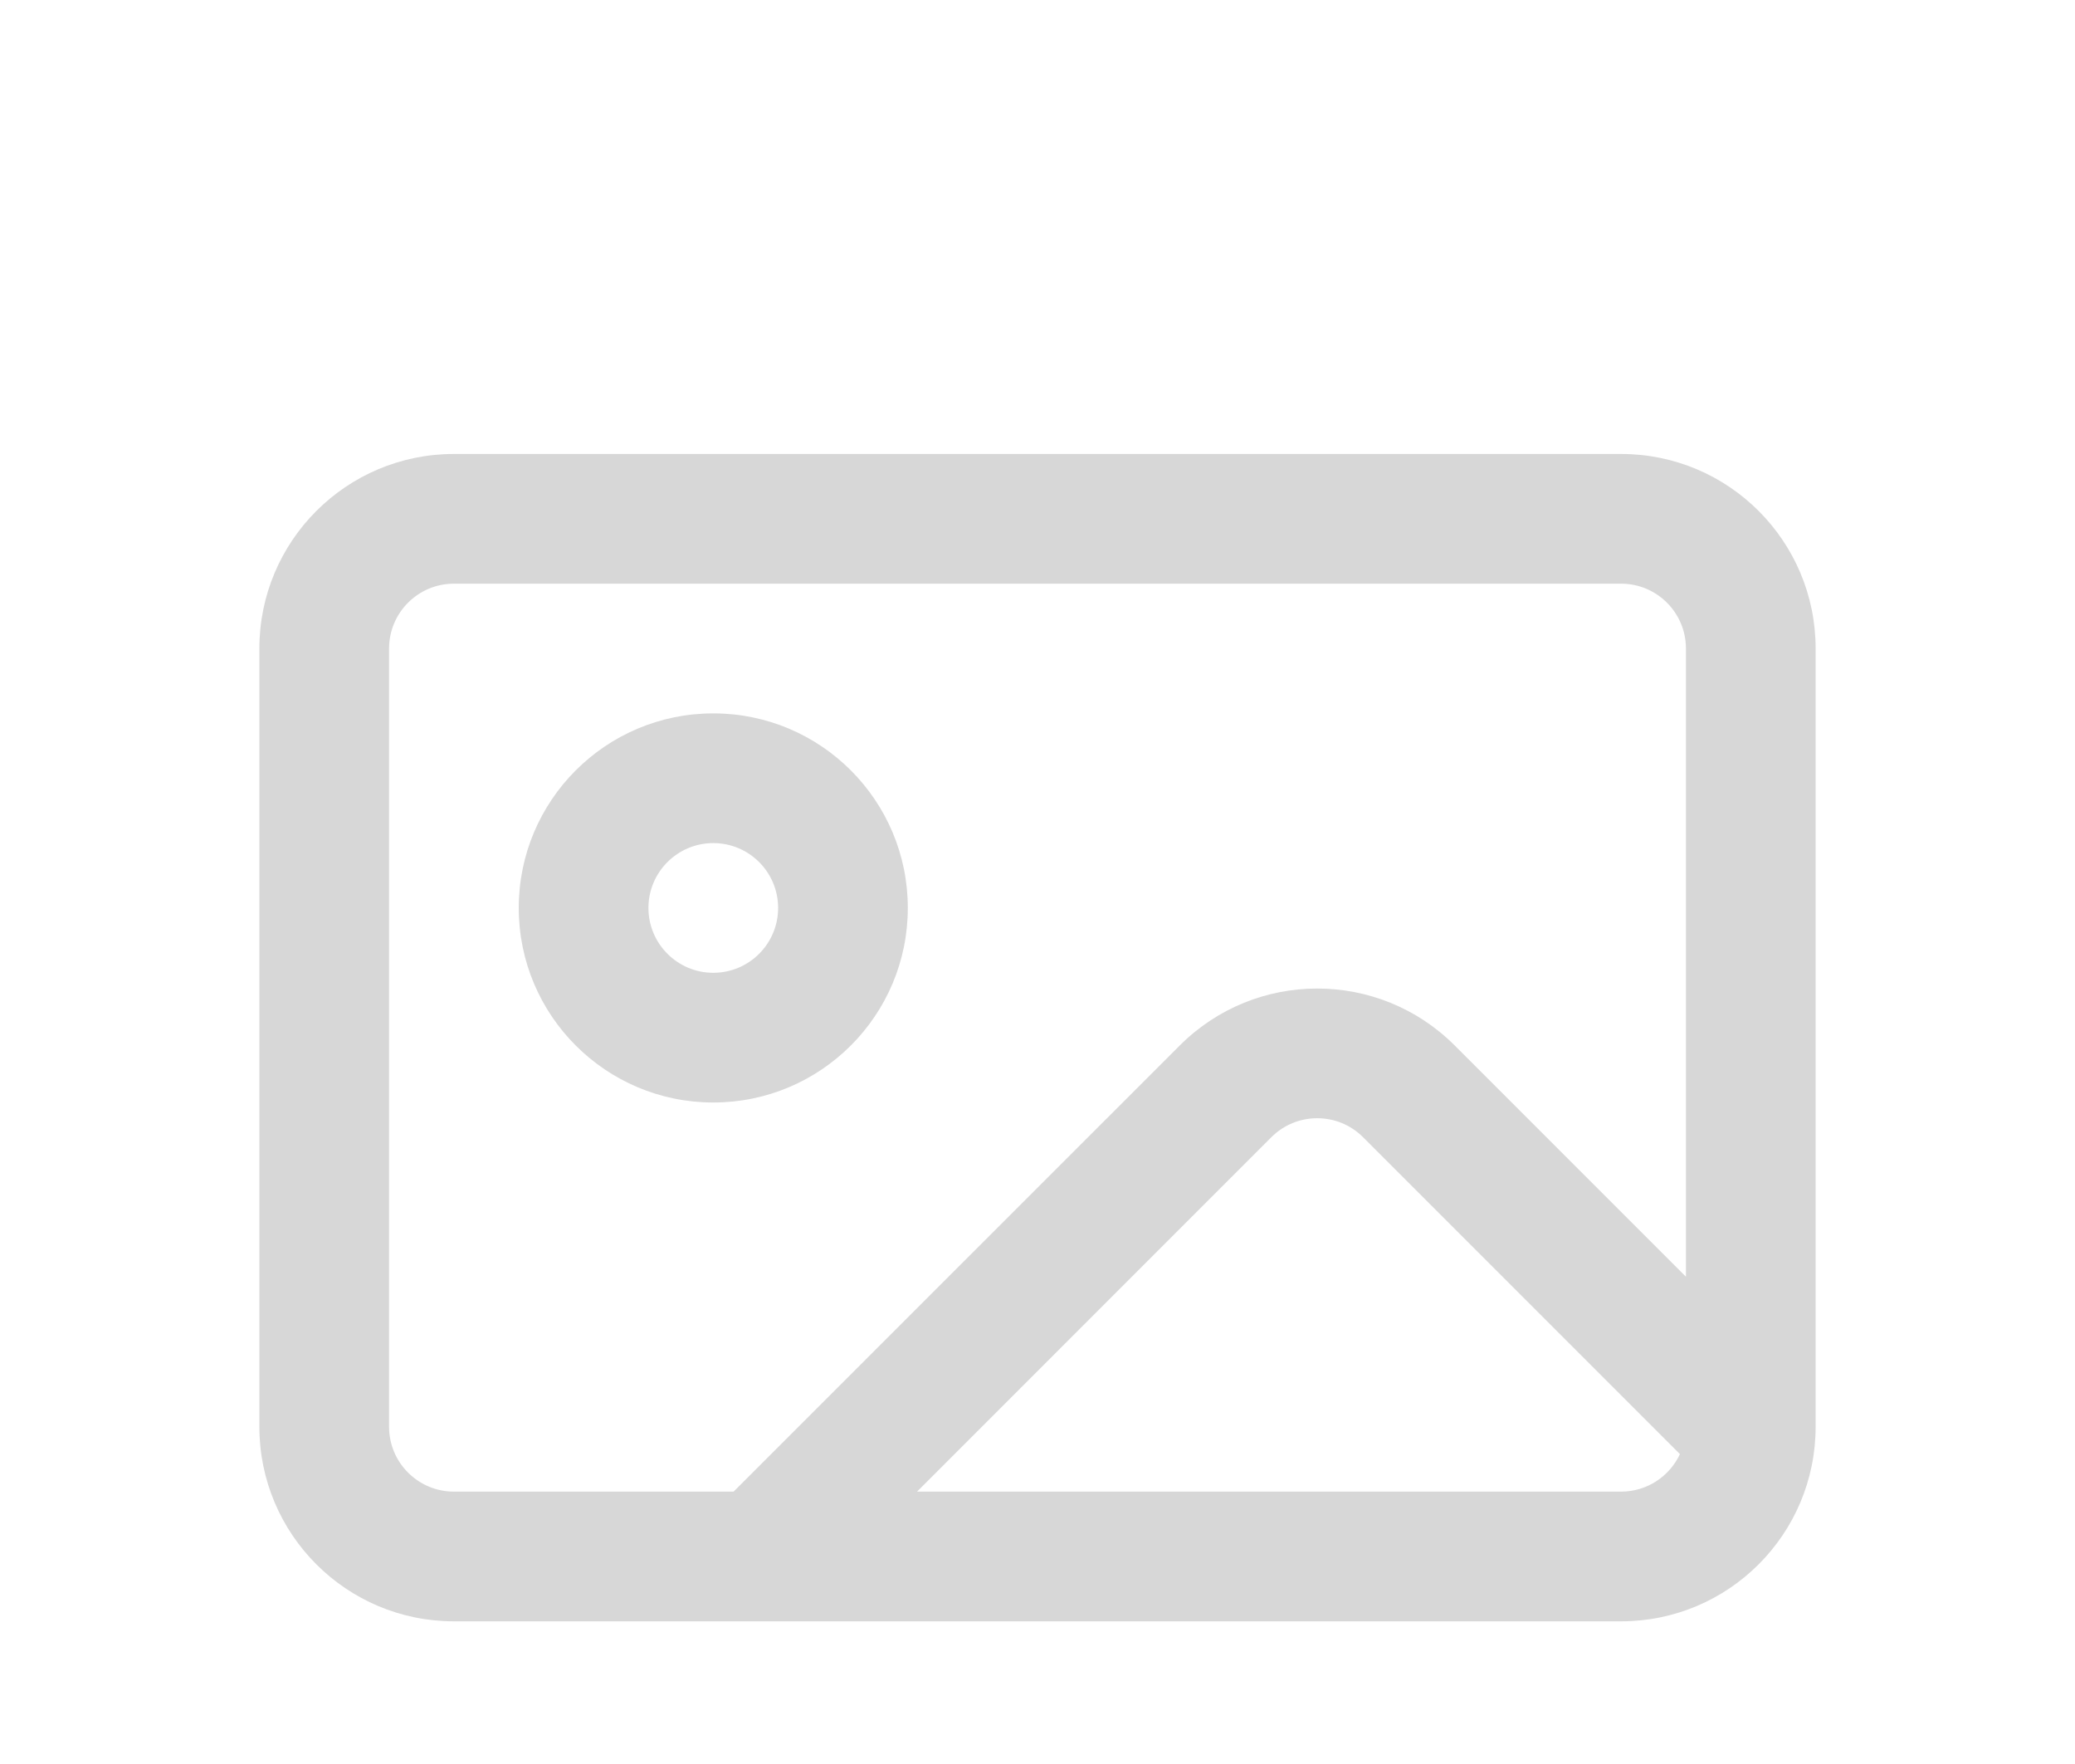 <svg  viewBox="0 0 40 34" fill="none" xmlns="http://www.w3.org/2000/svg">
<path fill-rule="evenodd" clip-rule="evenodd" d="M13.75 13.75C11.679 13.75 10 15.429 10 17.5C10 19.571 11.679 21.25 13.75 21.25C15.821 21.25 17.5 19.571 17.5 17.5C17.5 15.429 15.821 13.75 13.75 13.75ZM12.5 17.5C12.5 16.81 13.06 16.25 13.75 16.25C14.44 16.25 15 16.81 15 17.5C15 18.19 14.44 18.75 13.75 18.75C13.06 18.75 12.5 18.19 12.5 17.5Z" fill="black" fill-opacity="0.16"/>
<path fill-rule="evenodd" clip-rule="evenodd" d="M8.75 8.75C6.679 8.75 5 10.429 5 12.5V27.5C5 29.571 6.679 31.25 8.75 31.25H31.25C33.321 31.25 35 29.571 35 27.5V12.5C35 10.429 33.321 8.75 31.25 8.75H8.75ZM31.25 11.25H8.75C8.06 11.25 7.5 11.81 7.5 12.5V27.5C7.5 28.19 8.06 28.75 8.75 28.75H14.142L22.741 20.152C24.205 18.687 26.579 18.687 28.044 20.152L32.5 24.608V12.5C32.5 11.81 31.94 11.25 31.25 11.25ZM31.25 28.75H17.678L24.508 21.919C24.996 21.431 25.788 21.431 26.276 21.919L32.384 28.027C32.185 28.454 31.752 28.75 31.25 28.75Z" fill="black" fill-opacity="0.16"/>
</svg>
